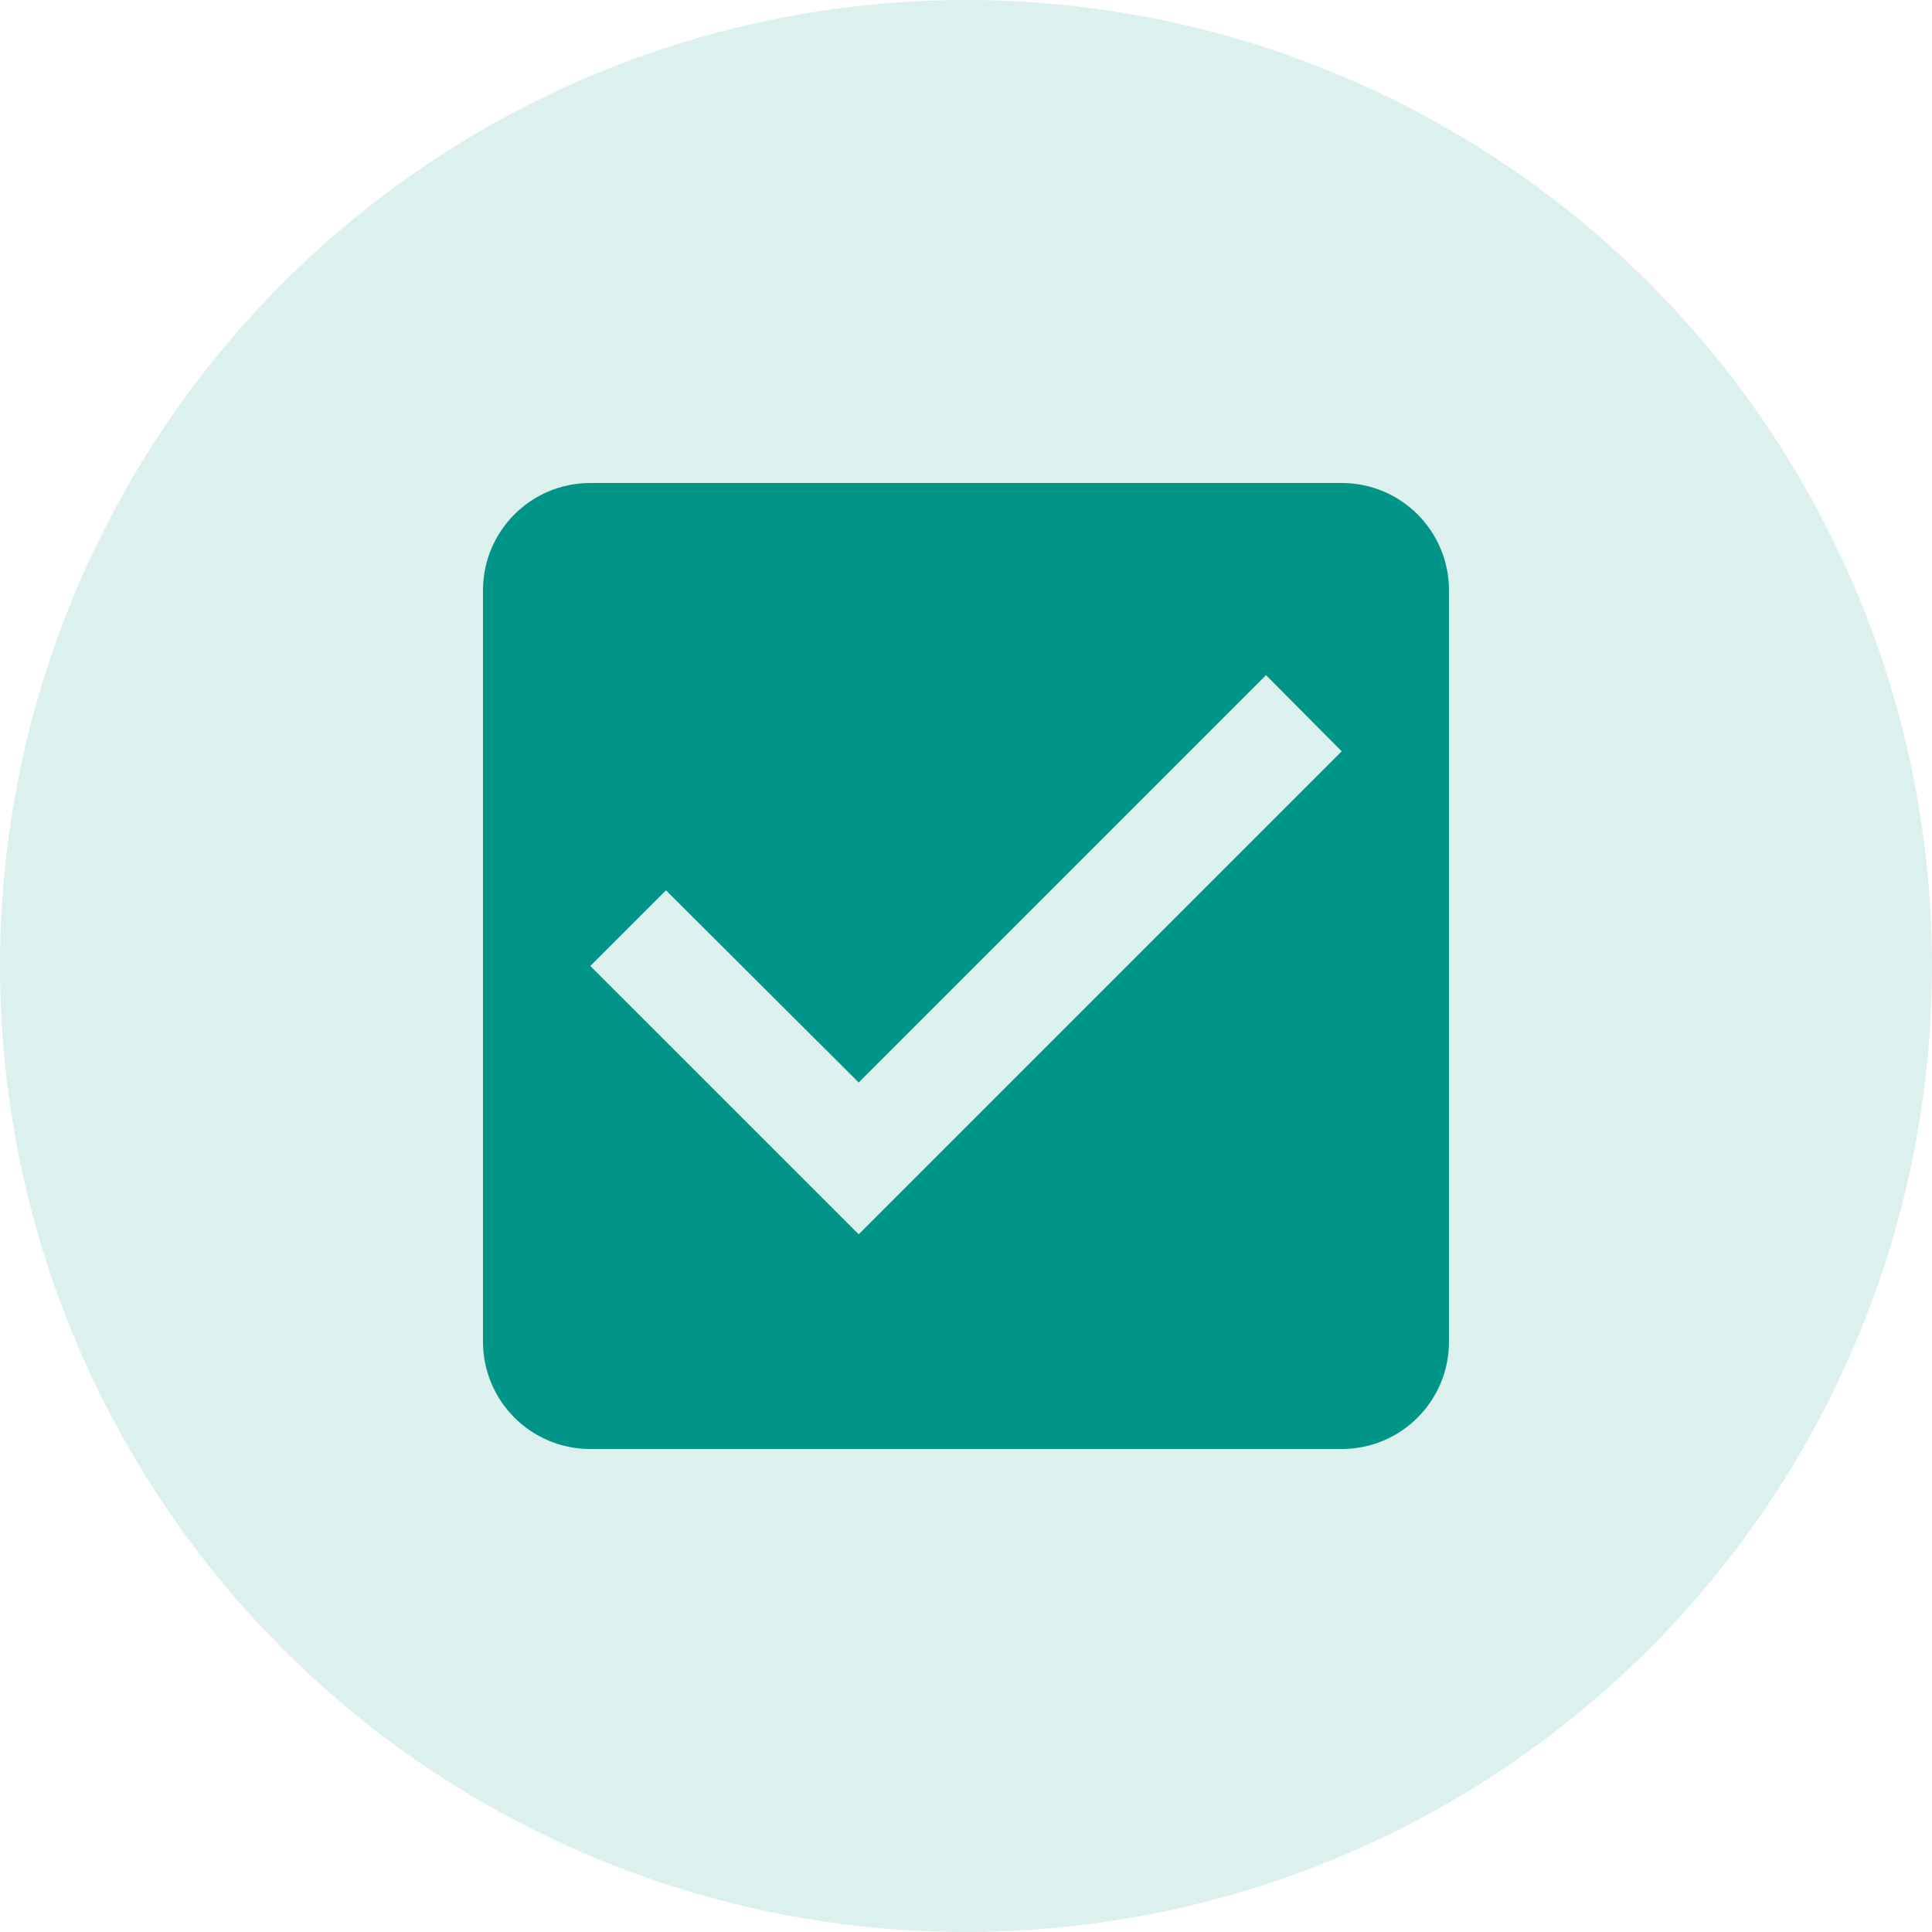 <?xml version="1.0" encoding="UTF-8" standalone="no"?><!DOCTYPE svg PUBLIC "-//W3C//DTD SVG 1.1//EN" "http://www.w3.org/Graphics/SVG/1.1/DTD/svg11.dtd"><svg width="100%" height="100%" viewBox="0 0 24 24" version="1.1" xmlns="http://www.w3.org/2000/svg" xmlns:xlink="http://www.w3.org/1999/xlink" xml:space="preserve" style="fill-rule:evenodd;clip-rule:evenodd;stroke-linejoin:round;stroke-miterlimit:1.414;"><path d="M16.667,6l-9.334,0c-0.74,0 -1.333,0.6 -1.333,1.333l0,9.334c0,0.733 0.593,1.333 1.333,1.333l9.334,0c0.74,0 1.333,-0.6 1.333,-1.333l0,-9.334c0,-0.733 -0.593,-1.333 -1.333,-1.333Zm-6,9.333l-3.334,-3.333l0.94,-0.94l2.394,2.387l5.06,-5.06l0.94,0.946l-6,6Z" style="fill:#009688;fill-rule:nonzero;"/><circle cx="12" cy="12" r="12" style="fill:#009688;fill-opacity:0.137;"/><rect x="0" y="0" width="24" height="24" style="fill:none;"/></svg>